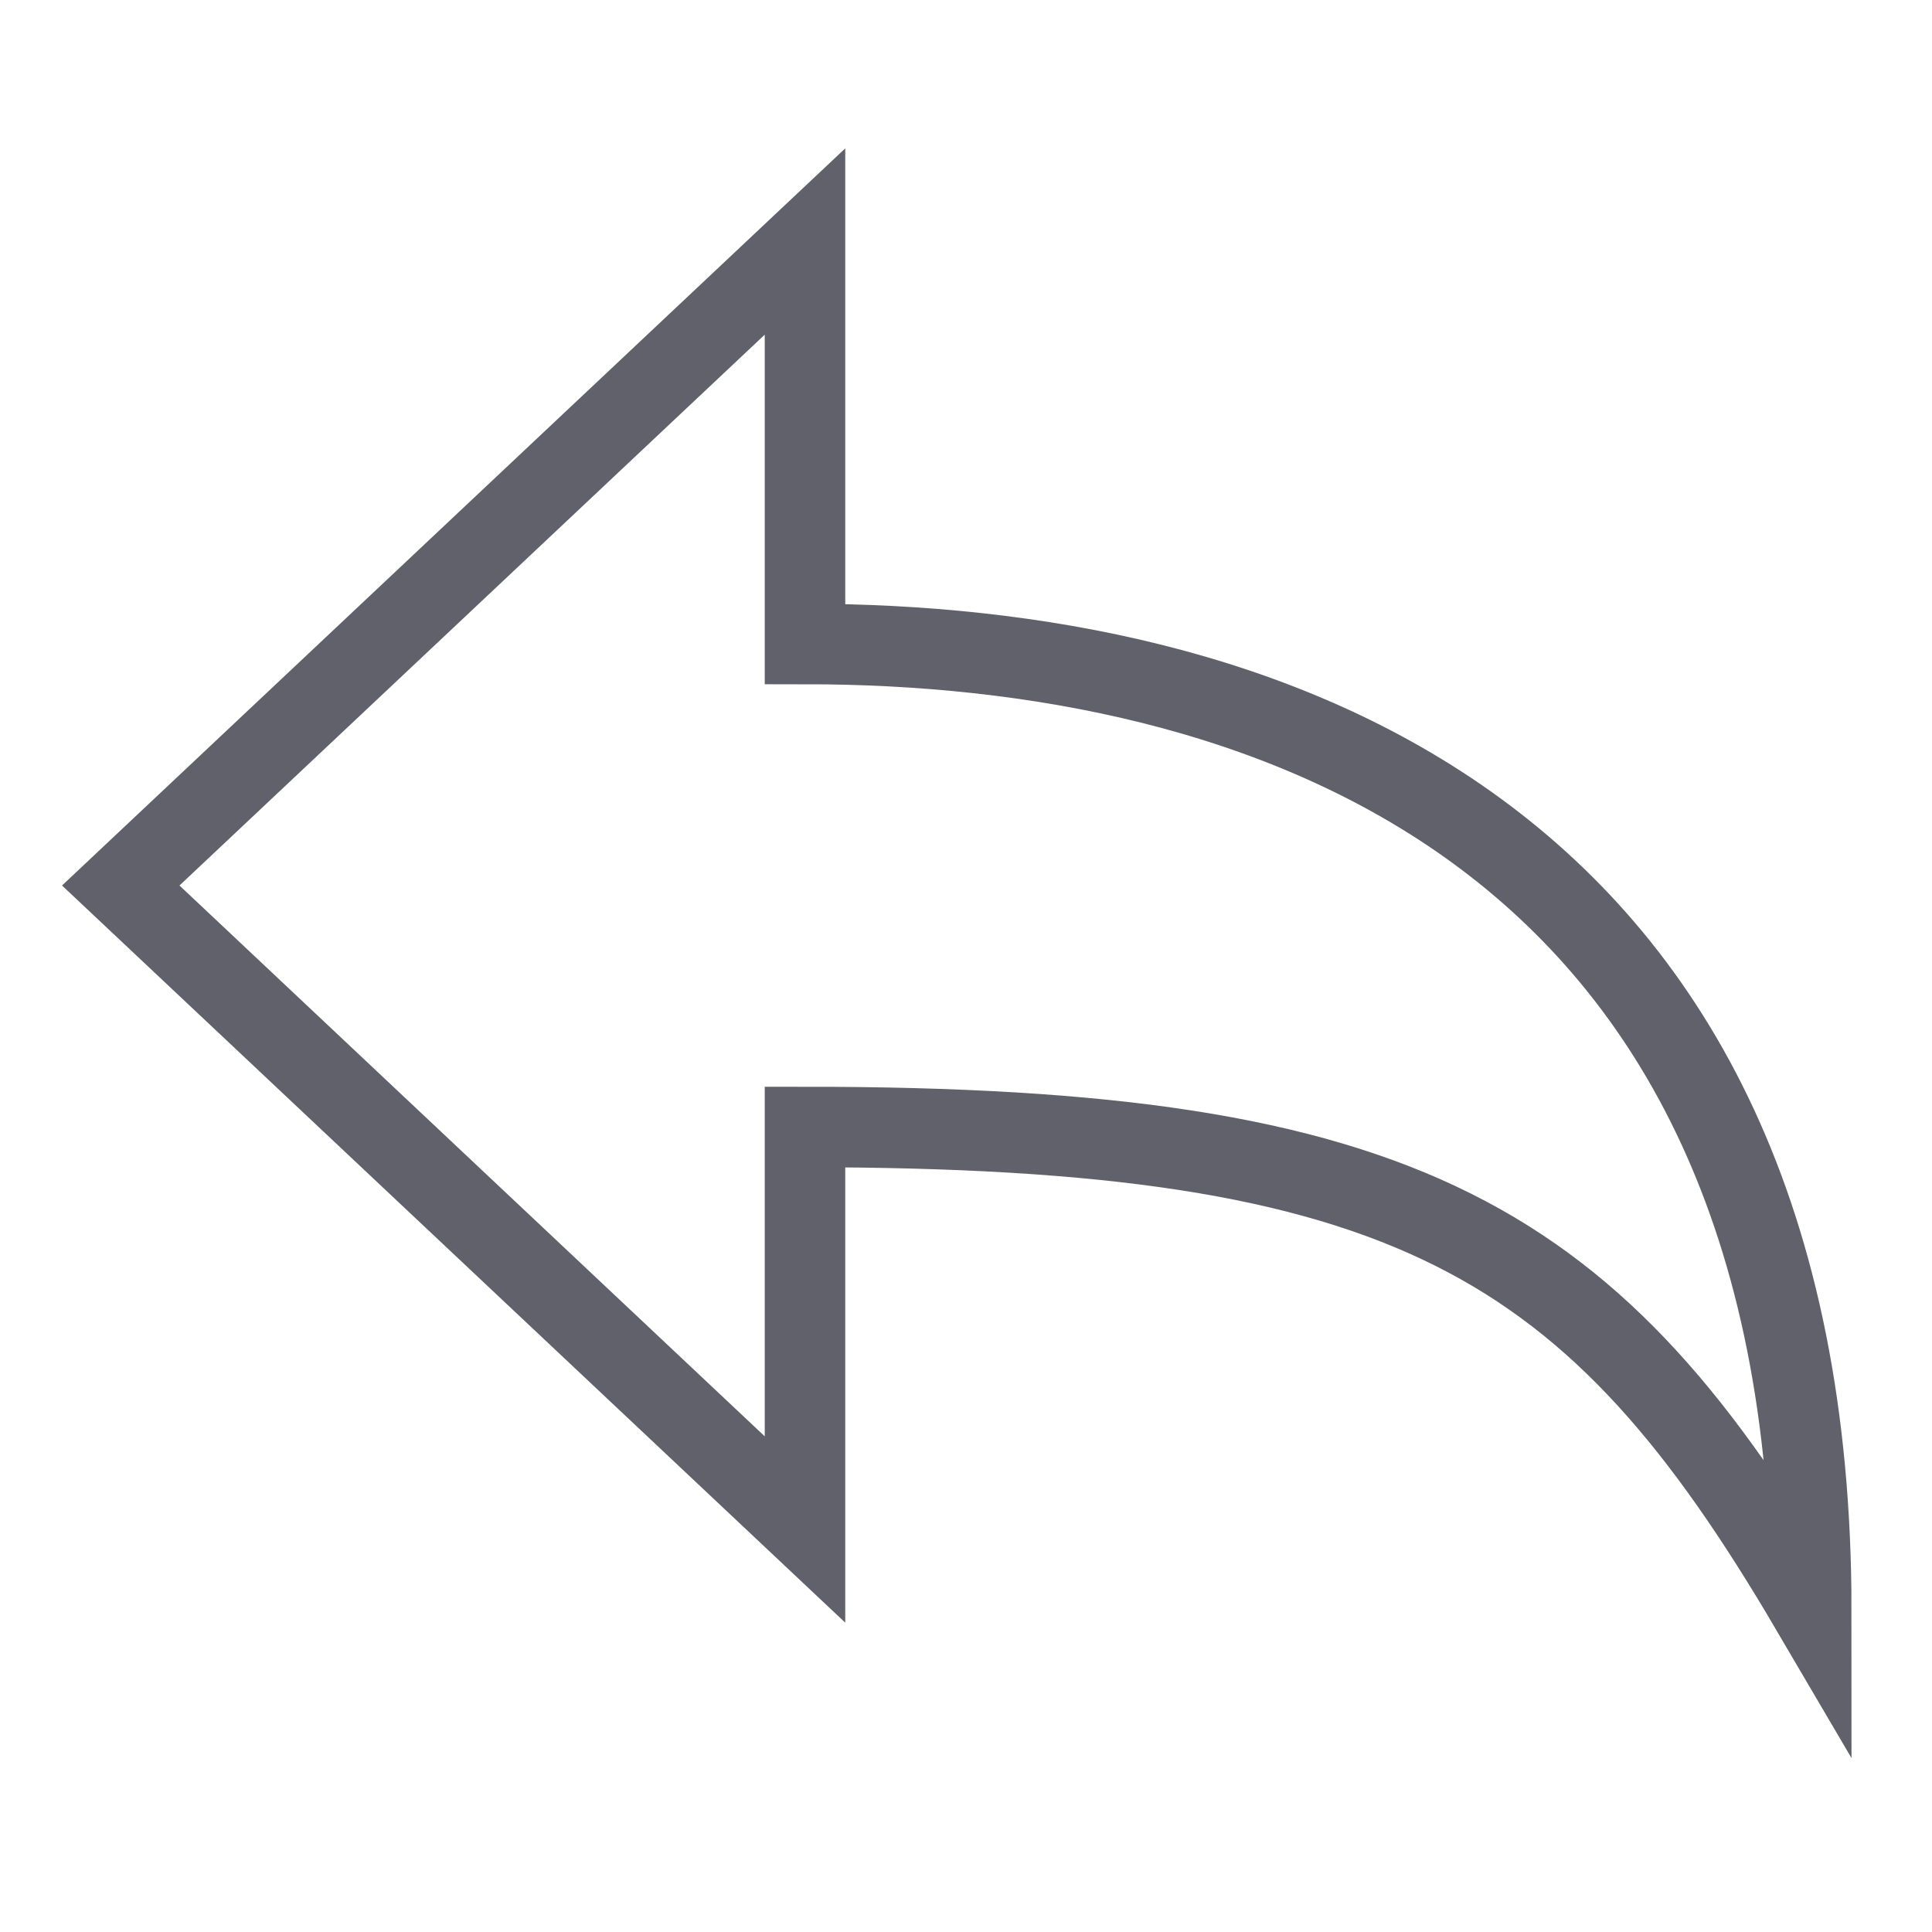<svg xmlns="http://www.w3.org/2000/svg" height="24" width="24" viewBox="0 0 48 48"><path d="M3,22,20,6V16c11.2,0,25,4.4,25,24-5.4-9.2-10-12-25-12V38Z" fill="none" stroke="#61616b" stroke-width="2"></path></svg>